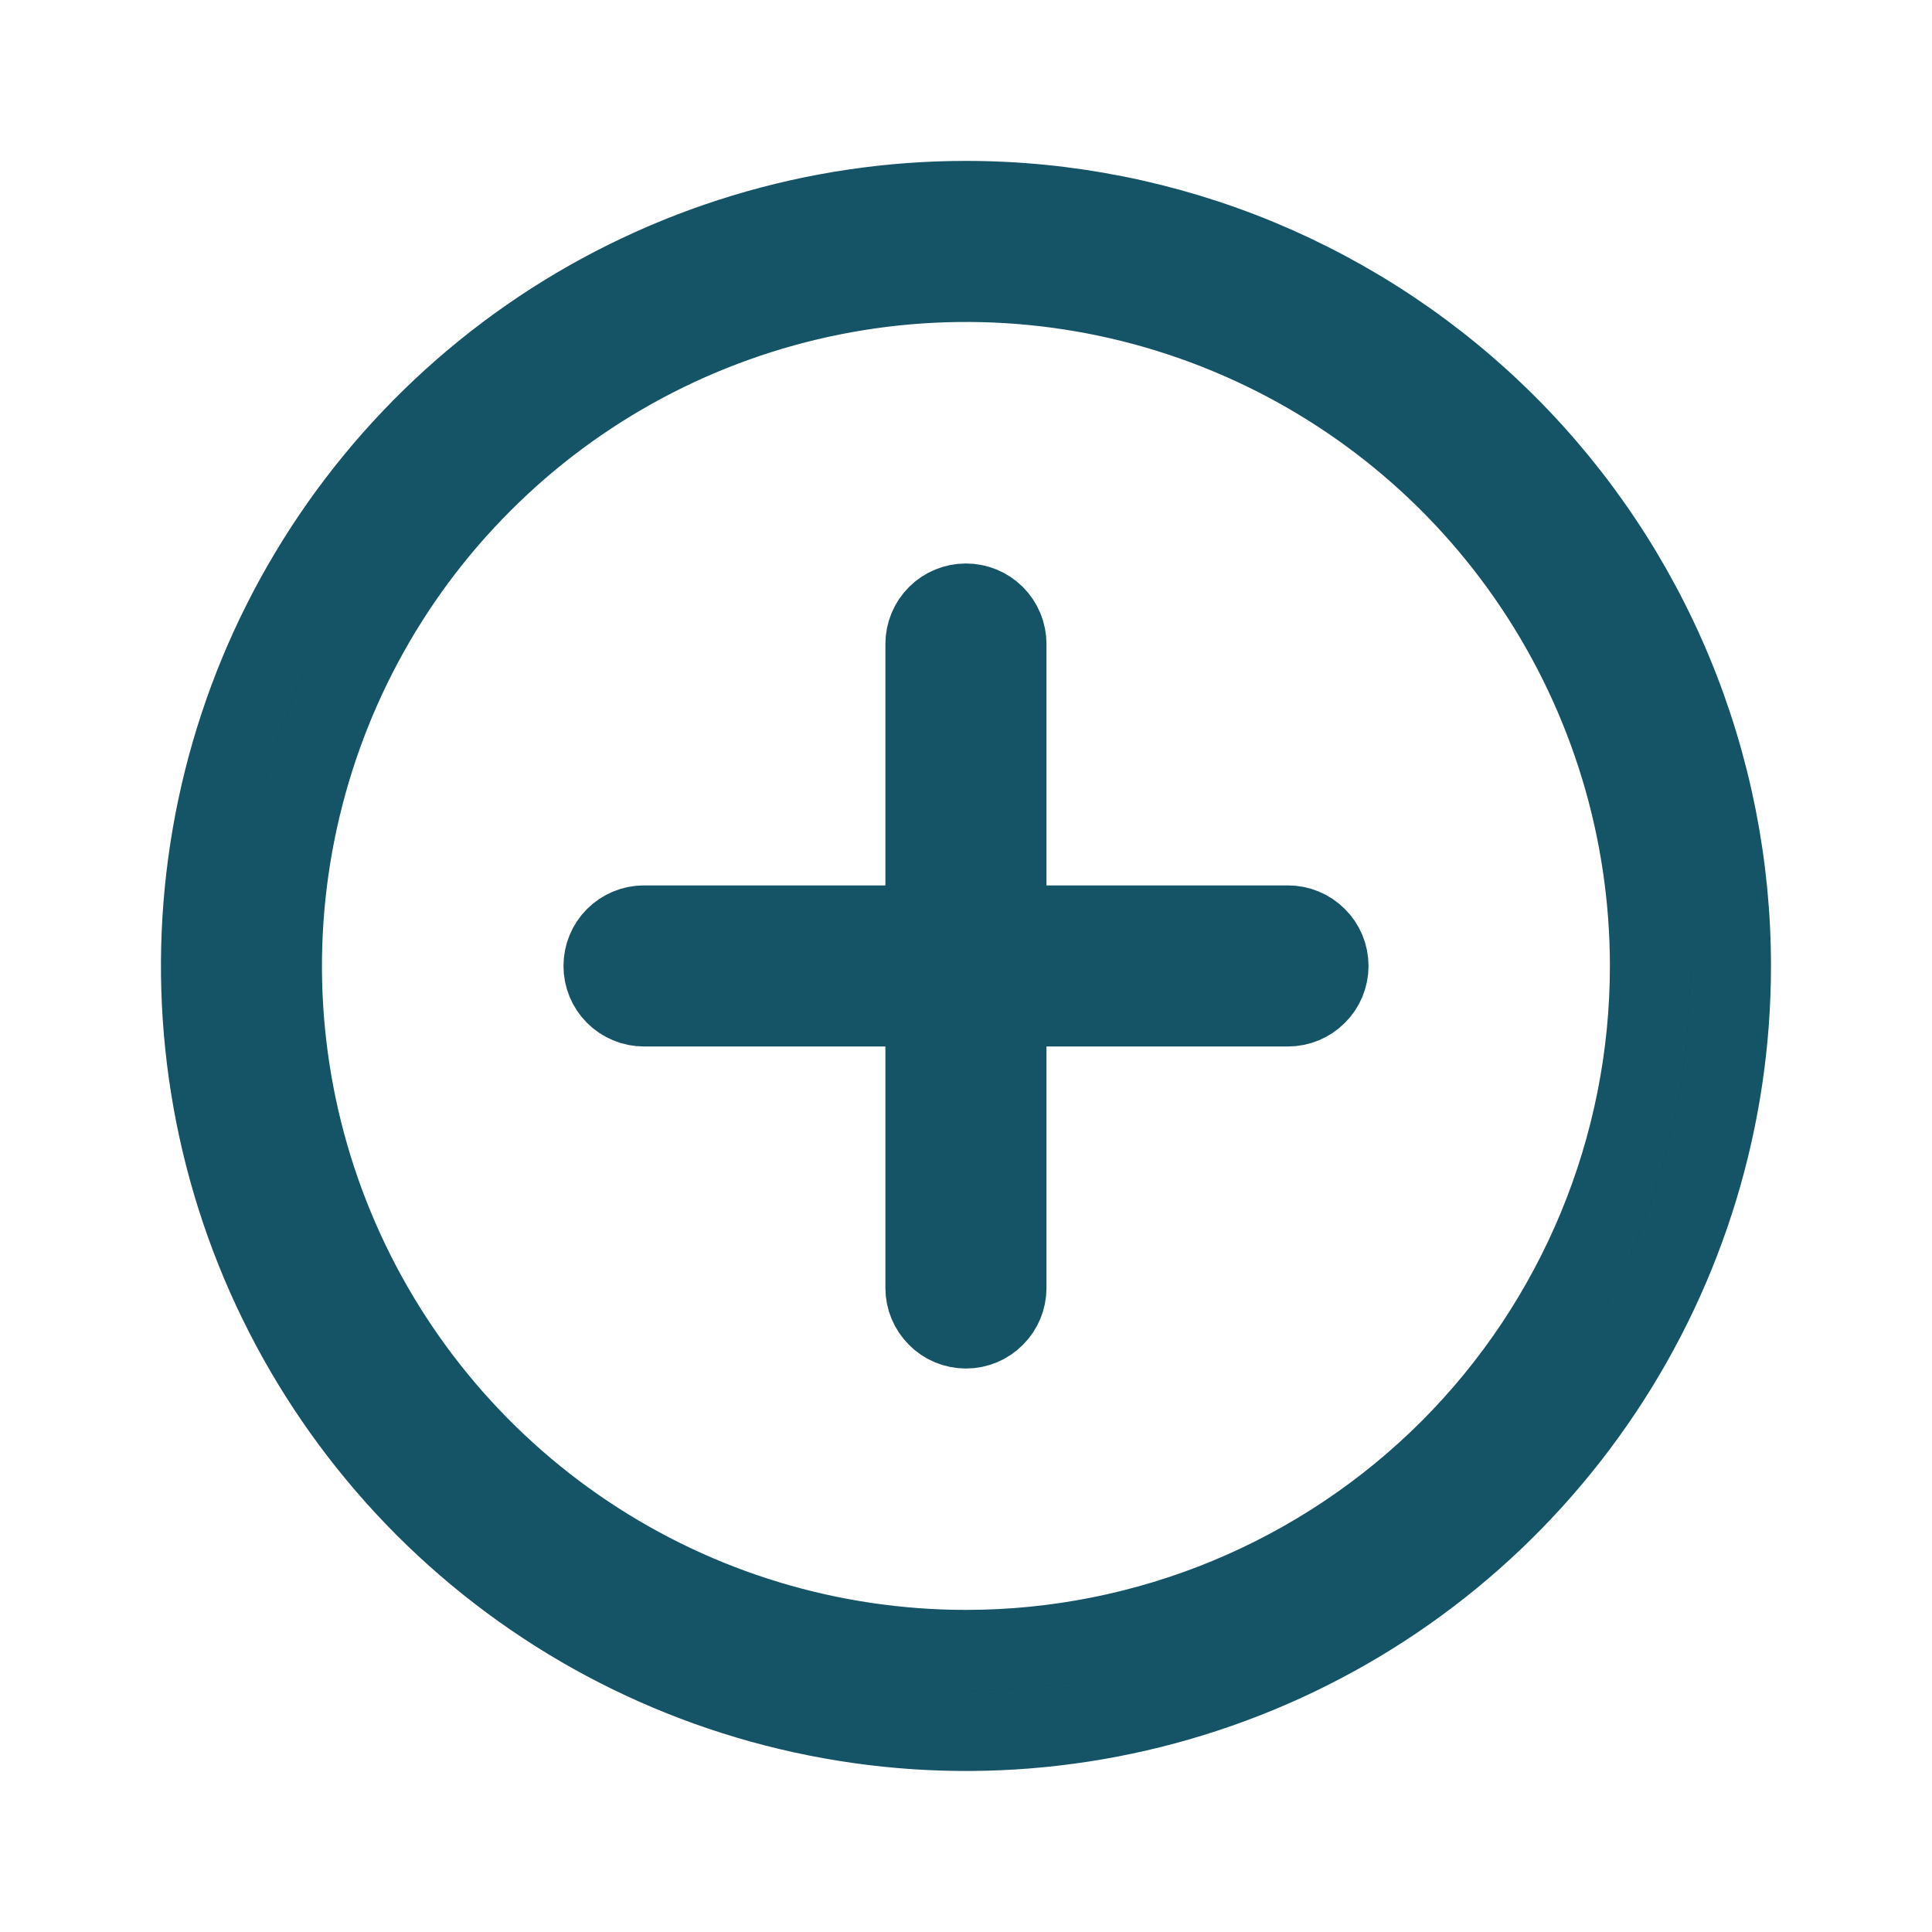 <svg viewBox="0 0 16 16" fill="none" xmlns="http://www.w3.org/2000/svg">
<path d="M8.333 7.333V7.666H8.666H10.666C10.755 7.666 10.839 7.701 10.902 7.764C10.965 7.826 11 7.911 11 8C11 8.088 10.965 8.173 10.902 8.235C10.839 8.298 10.755 8.333 10.666 8.333H8.666H8.333V8.666V10.666C8.333 10.755 8.298 10.839 8.235 10.902C8.173 10.965 8.088 11 8 11C7.911 11 7.826 10.965 7.764 10.902C7.701 10.839 7.666 10.755 7.666 10.666V8.666V8.333H7.333H5.333C5.245 8.333 5.16 8.298 5.097 8.235C5.035 8.173 5 8.088 5 8C5 7.911 5.035 7.826 5.097 7.764C5.16 7.701 5.245 7.666 5.333 7.666H7.333H7.666V7.333V5.333C7.666 5.245 7.701 5.16 7.764 5.097C7.826 5.035 7.911 5 8 5C8.088 5 8.173 5.035 8.235 5.097C8.298 5.16 8.333 5.245 8.333 5.333V7.333ZM4.481 2.734C5.523 2.038 6.747 1.666 8 1.666C8.831 1.666 9.655 1.83 10.423 2.148C11.192 2.467 11.89 2.933 12.478 3.521C13.066 4.109 13.533 4.808 13.851 5.576C14.169 6.344 14.333 7.168 14.333 8C14.333 9.252 13.962 10.477 13.266 11.518C12.57 12.56 11.581 13.372 10.423 13.851C9.266 14.33 7.993 14.456 6.764 14.211C5.536 13.967 4.407 13.364 3.521 12.478C2.636 11.592 2.032 10.464 1.788 9.235C1.544 8.007 1.669 6.733 2.148 5.576C2.628 4.419 3.44 3.43 4.481 2.734ZM4.851 12.711C5.783 13.334 6.879 13.666 8 13.666C9.503 13.666 10.944 13.069 12.007 12.007C13.069 10.944 13.666 9.503 13.666 8C13.666 6.879 13.334 5.783 12.711 4.851C12.089 3.92 11.204 3.193 10.168 2.764C9.133 2.335 7.993 2.223 6.894 2.442C5.795 2.661 4.785 3.2 3.993 3.993C3.2 4.785 2.661 5.795 2.442 6.894C2.223 7.993 2.335 9.133 2.764 10.168C3.193 11.204 3.92 12.089 4.851 12.711Z" fill="currentColor" stroke="#155366" stroke-width="0.667"/>
</svg>
